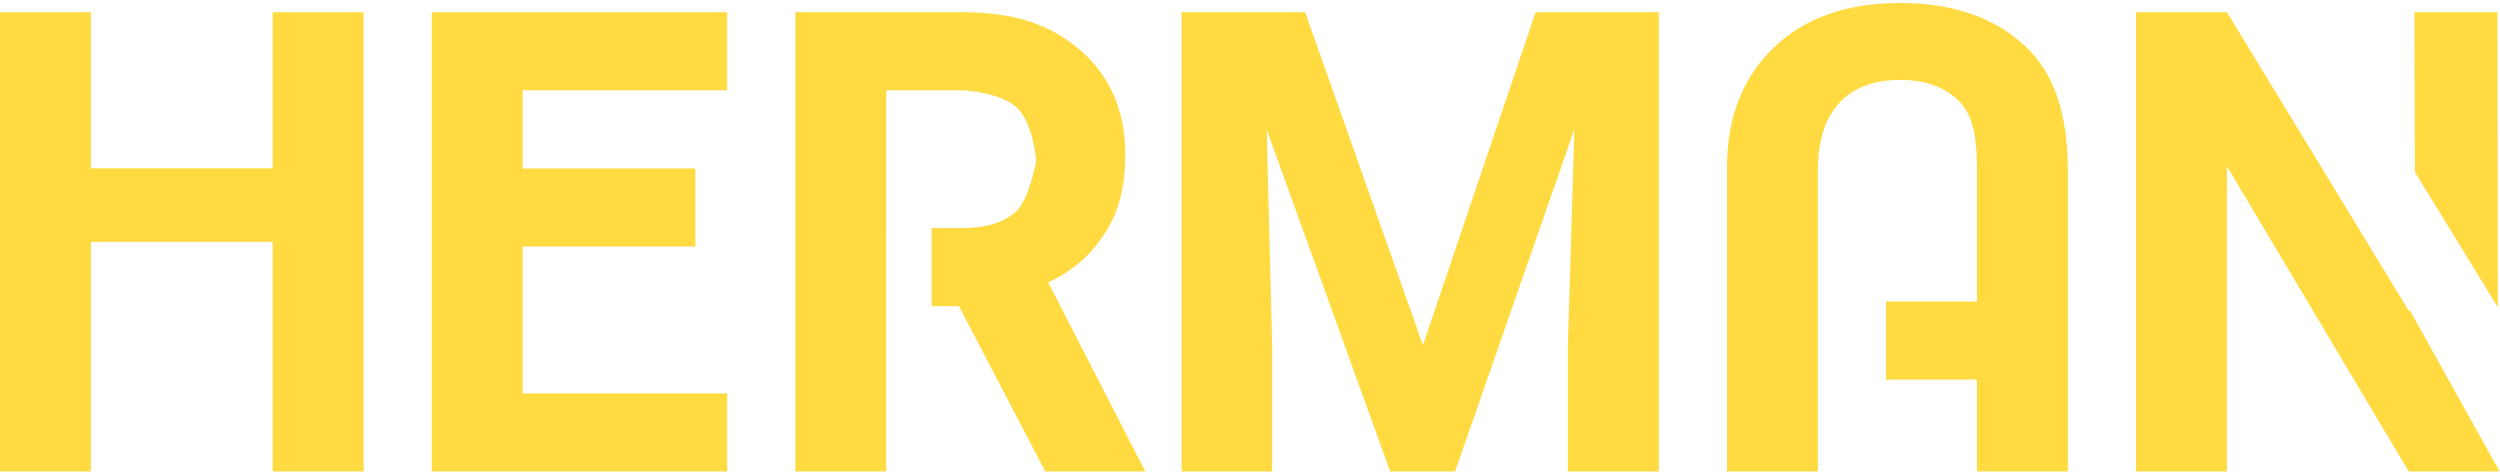 <?xml version="1.0" encoding="UTF-8"?>
<svg width="568px" height="108px" viewBox="0 0 568 108" version="1.1" xmlns="http://www.w3.org/2000/svg" xmlns:xlink="http://www.w3.org/1999/xlink">
    <!-- Generator: Sketch 41.2 (35397) - http://www.bohemiancoding.com/sketch -->
    <title>herman</title>
    <desc>Created with Sketch.</desc>
    <defs></defs>
    <g id="narubalie" stroke="none" stroke-width="1" fill="none" fill-rule="evenodd">
        <g id="Desktop-HD-Copy-17" transform="translate(-279, -335)" fill="#FFDA40">
            <g id="logo-copy-3" transform="translate(279, 281)">
                <g id="herman" transform="translate(0, 54.686)">
                    <polygon id="Rectangle-4" points="548.557 2.087 567.419 2.087 567.505 69.111 548.657 38.387"></polygon>
                    <polygon id="N" points="567.911 106.43 547.26 106.43 505.957 37.091 505.957 106.43 485.306 106.43 485.306 2.087 505.957 2.087 547.26 69.91 547.568 69.91"></polygon>
                    <path d="M428.515,67.823 L449.166,67.823 L449.166,85.561 L428.515,85.561 L428.515,67.823 Z M392.375,106.43 L392.375,37.324 C392.375,25.777 396.064,16.79 403.056,10.074 C410.047,3.358 419.598,1.42108547e-14 431.709,1.42108547e-14 C443.634,1.42108547e-14 453.103,3.261 460.118,9.784 C467.132,16.307 469.677,25.922 469.817,37.324 L469.817,106.43 L449.166,106.43 L449.166,37.324 C449.166,30.415 448.205,25.378 445.002,22.213 C441.799,19.049 437.368,17.466 431.709,17.466 C419.878,17.466 413.213,24.472 413.026,37.324 L413.026,106.43 L392.375,106.43 Z" id="A"></path>
                    <polygon id="M" points="296.526 2.087 323.296 77.764 348.89 2.087 376.88 2.087 376.88 106.43 356.206 106.43 356.206 78.377 357.694 28.674 330.597 106.43 315.852 106.43 287.793 28.746 289.03 77.907 289.03 106.43 268.467 106.43 268.467 2.087"></polygon>
                    <path d="M217.871,68.866 L201.35,68.866 L201.35,106.43 L180.699,106.43 L180.699,2.087 L218.647,2.087 C230.712,2.087 238.722,5.018 245.269,10.575 C251.816,16.131 255.658,24.072 255.658,34.218 C255.658,41.418 254.323,47.078 251.307,51.885 C248.29,56.693 244.273,60.622 238.147,63.473 L260.207,106.43 L237.49,106.43 L217.871,68.866 Z M201.35,51.128 L211.676,51.128 L211.676,68.866 L201.35,68.866 L201.35,51.128 Z M201.355,51.124 L218.647,51.124 C223.931,51.124 228.093,49.98 230.993,47.202 C233.892,44.424 235.425,35.839 235.425,35.839 C235.425,35.839 234.82,27.662 231.238,23.974 C227.656,20.287 218.904,19.825 218.904,19.825 L201.355,19.825 L201.355,51.124 Z" id="R"></path>
                    <polygon id="E" points="157.983 55.333 118.745 55.333 118.745 88.691 165.211 88.691 165.211 106.43 98.094 106.43 98.094 2.087 165.211 2.087 165.211 19.825 118.745 19.825 118.745 37.594 157.983 37.594"></polygon>
                    <polygon id="H" points="82.605 106.43 61.954 106.43 61.954 54.258 20.655 54.258 20.655 106.43 0 106.43 0 2.087 20.655 2.087 20.655 37.563 61.954 37.563 61.954 2.087 82.605 2.087"></polygon>
                </g>
            </g>
        </g>
    </g>
</svg>